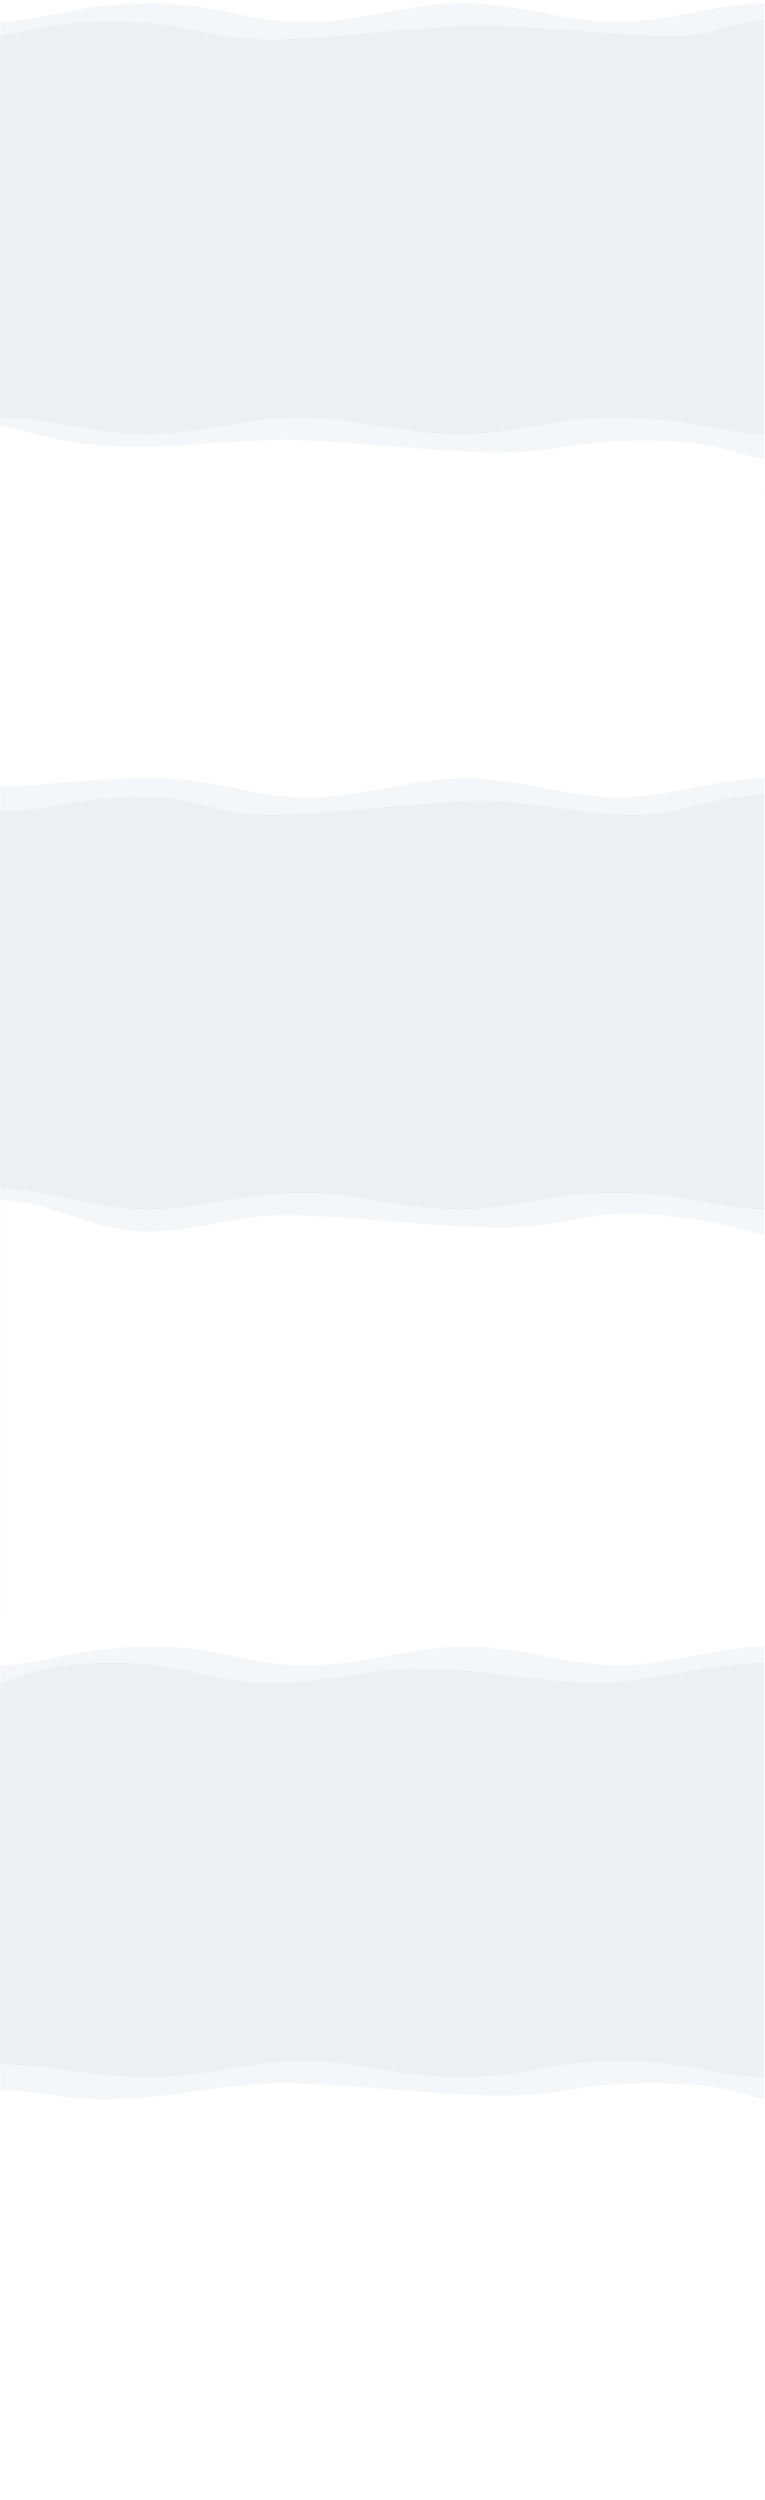 <svg width="1675" height="5469" viewBox="0 0 1675 5469" fill="none" xmlns="http://www.w3.org/2000/svg">
<g filter="url(#filter0_d_29_319)">
<path d="M325.173 11C168.44 11 84.244 51.901 0.645 51.901V1082H1672.63V11C1568.13 11 1467.12 51.901 1350.43 51.901C1233.73 51.901 1138.04 11 1012.54 11C887.055 11 802.441 51.901 666.536 51.901C530.632 51.901 481.905 11 325.173 11Z" fill="#F4F7F9"/>
</g>
<g filter="url(#filter1_d_29_319)">
<path d="M256.668 53.5C99.888 53.5 84.244 73 0.645 83.857V1079.91H1672.63V48.689C1572.2 61.751 1582.57 83.857 1465.84 83.857C1349.12 83.857 1171.51 61.751 1045.98 61.751C920.45 61.751 721.988 92.397 586.043 92.397C450.097 92.397 413.448 53.5 256.668 53.5Z" fill="#EAF0F4"/>
</g>
<g filter="url(#filter2_d_29_319)">
<path d="M1348.1 918C1504.84 918 1589.03 953.797 1672.63 953.797V1855.35H0.645V918C105.144 918 206.16 953.797 322.85 953.797C439.541 953.797 535.241 918 660.731 918C786.221 918 870.835 953.797 1006.74 953.797C1142.64 953.797 1191.37 918 1348.1 918Z" fill="#F4F7F9"/>
</g>
<g filter="url(#filter3_d_29_319)">
<path d="M1407.32 968C1568.57 968 1591.35 993.75 1672.63 1008.32L1672.63 1865.92H0.645V933.978C97.016 954 85.521 963.707 211.385 977.5C337.248 991.293 491.58 966.684 620.684 966.684C749.788 966.684 953.903 993.75 1093.72 993.75C1233.54 993.75 1246.07 968 1407.32 968Z" fill="white"/>
</g>
<g filter="url(#filter4_d_29_319)">
<path d="M329.817 3606C173.084 3606 84.244 3646.9 0.645 3646.9V4677H1672.63V3606C1568.13 3606 1471.76 3646.9 1355.07 3646.9C1238.38 3646.9 1142.68 3606 1017.19 3606C891.699 3606 807.085 3646.9 671.181 3646.9C535.277 3646.9 486.549 3606 329.817 3606Z" fill="#F4F7F9"/>
</g>
<g filter="url(#filter5_d_29_319)">
<path d="M250.962 3643.69C94.182 3643.69 84.824 3664.54 0.645 3687.4V4674.91H1672.63V3643.69C1568.1 3643.69 1419.55 3687.4 1302.82 3687.4C1186.09 3687.4 1053.89 3656 928.365 3656C802.837 3656 726.633 3687.4 590.687 3687.4C454.742 3687.4 407.742 3643.69 250.962 3643.69Z" fill="#EAF0F4"/>
</g>
<g filter="url(#filter6_d_29_319)">
<path d="M329.817 1707C173.084 1707 84.244 1724.5 0.645 1724.5L5.289 2778H1672.63V1707C1568.13 1707 1471.76 1747.9 1355.07 1747.9C1238.38 1747.9 1142.68 1707 1017.19 1707C891.699 1707 807.085 1747.9 671.181 1747.9C535.277 1747.9 486.549 1707 329.817 1707Z" fill="#F4F7F9"/>
</g>
<g filter="url(#filter7_d_29_319)">
<path d="M271.181 1750C113.271 1760 109.208 1779.86 0.645 1779.86V2775.91H1672.63V1744.69C1568.1 1744.69 1500.24 1788.4 1383.52 1788.4C1266.79 1788.4 1176.15 1757.75 1050.62 1757.75C925.095 1757.75 726.633 1788.4 590.687 1788.4C454.742 1788.4 429.091 1740 271.181 1750Z" fill="#EAF0F4"/>
</g>
<g filter="url(#filter8_d_29_319)">
<path d="M1348.1 2614C1504.84 2614 1589.03 2649.8 1672.63 2649.8V3551.35H-4V2604.5C100.499 2604.5 206.16 2649.8 322.85 2649.8C439.541 2649.8 535.241 2614 660.731 2614C786.221 2614 870.835 2649.8 1006.74 2649.8C1142.64 2649.8 1191.37 2614 1348.1 2614Z" fill="#F4F7F9"/>
</g>
<g filter="url(#filter9_d_29_319)">
<path d="M1445.64 2662.68C1596.58 2678.5 1588.45 2689.75 1672.63 2704.32L1672.63 3561.92H0.645V2629.98C108.153 2629.98 202.799 2698.5 322.85 2698.5C442.901 2698.5 496.225 2662.68 625.329 2662.68C754.432 2662.68 958.548 2689.75 1098.37 2689.75C1238.18 2689.75 1294.69 2646.87 1445.64 2662.68Z" fill="white"/>
</g>
<g filter="url(#filter10_d_29_319)">
<path d="M1352.75 4513C1509.48 4513 1589.03 4548.8 1672.63 4548.8V5450.35H0.645V4520.5C105.144 4520.5 210.804 4548.8 327.495 4548.8C444.186 4548.8 539.885 4513 665.375 4513C790.866 4513 875.48 4548.8 1011.38 4548.8C1147.29 4548.8 1196.02 4513 1352.75 4513Z" fill="#F4F7F9"/>
</g>
<g filter="url(#filter11_d_29_319)">
<path d="M1420.67 4561.68C1581.92 4561.68 1584.39 4577.5 1672.63 4596V5460.92H0.645V4577.5C108.153 4577.5 139.396 4603.25 272.923 4596C406.45 4588.75 496.225 4561.68 625.329 4561.68C754.432 4561.68 958.548 4588.75 1098.37 4588.75C1238.18 4588.75 1259.43 4561.68 1420.67 4561.68Z" fill="white"/>
</g>
<defs>
<filter id="filter0_d_29_319" x="-6.355" y="0" width="1685.99" height="1085" filterUnits="userSpaceOnUse" color-interpolation-filters="sRGB">
<feFlood flood-opacity="0" result="BackgroundImageFix"/>
<feColorMatrix in="SourceAlpha" type="matrix" values="0 0 0 0 0 0 0 0 0 0 0 0 0 0 0 0 0 0 127 0" result="hardAlpha"/>
<feOffset dy="-4"/>
<feGaussianBlur stdDeviation="3.5"/>
<feComposite in2="hardAlpha" operator="out"/>
<feColorMatrix type="matrix" values="0 0 0 0 0.247 0 0 0 0 0.341 0 0 0 0 0.384 0 0 0 0.1 0"/>
<feBlend mode="normal" in2="BackgroundImageFix" result="effect1_dropShadow_29_319"/>
<feBlend mode="normal" in="SourceGraphic" in2="effect1_dropShadow_29_319" result="shape"/>
</filter>
<filter id="filter1_d_29_319" x="-4.355" y="37.689" width="1681.99" height="1042.22" filterUnits="userSpaceOnUse" color-interpolation-filters="sRGB">
<feFlood flood-opacity="0" result="BackgroundImageFix"/>
<feColorMatrix in="SourceAlpha" type="matrix" values="0 0 0 0 0 0 0 0 0 0 0 0 0 0 0 0 0 0 127 0" result="hardAlpha"/>
<feOffset dy="-6"/>
<feGaussianBlur stdDeviation="2.5"/>
<feComposite in2="hardAlpha" operator="out"/>
<feColorMatrix type="matrix" values="0 0 0 0 0.247 0 0 0 0 0.341 0 0 0 0 0.384 0 0 0 0.1 0"/>
<feBlend mode="normal" in2="BackgroundImageFix" result="effect1_dropShadow_29_319"/>
<feBlend mode="normal" in="SourceGraphic" in2="effect1_dropShadow_29_319" result="shape"/>
</filter>
<filter id="filter2_d_29_319" x="-11.355" y="902" width="1695.99" height="961.354" filterUnits="userSpaceOnUse" color-interpolation-filters="sRGB">
<feFlood flood-opacity="0" result="BackgroundImageFix"/>
<feColorMatrix in="SourceAlpha" type="matrix" values="0 0 0 0 0 0 0 0 0 0 0 0 0 0 0 0 0 0 127 0" result="hardAlpha"/>
<feOffset dy="-4"/>
<feGaussianBlur stdDeviation="6"/>
<feComposite in2="hardAlpha" operator="out"/>
<feColorMatrix type="matrix" values="0 0 0 0 0.247 0 0 0 0 0.341 0 0 0 0 0.384 0 0 0 0.1 0"/>
<feBlend mode="normal" in2="BackgroundImageFix" result="effect1_dropShadow_29_319"/>
<feBlend mode="normal" in="SourceGraphic" in2="effect1_dropShadow_29_319" result="shape"/>
</filter>
<filter id="filter3_d_29_319" x="-11.355" y="917.978" width="1695.99" height="955.938" filterUnits="userSpaceOnUse" color-interpolation-filters="sRGB">
<feFlood flood-opacity="0" result="BackgroundImageFix"/>
<feColorMatrix in="SourceAlpha" type="matrix" values="0 0 0 0 0 0 0 0 0 0 0 0 0 0 0 0 0 0 127 0" result="hardAlpha"/>
<feOffset dy="-4"/>
<feGaussianBlur stdDeviation="6"/>
<feComposite in2="hardAlpha" operator="out"/>
<feColorMatrix type="matrix" values="0 0 0 0 0.247 0 0 0 0 0.341 0 0 0 0 0.384 0 0 0 0.05 0"/>
<feBlend mode="normal" in2="BackgroundImageFix" result="effect1_dropShadow_29_319"/>
<feBlend mode="normal" in="SourceGraphic" in2="effect1_dropShadow_29_319" result="shape"/>
</filter>
<filter id="filter4_d_29_319" x="-6.355" y="3595" width="1685.99" height="1085" filterUnits="userSpaceOnUse" color-interpolation-filters="sRGB">
<feFlood flood-opacity="0" result="BackgroundImageFix"/>
<feColorMatrix in="SourceAlpha" type="matrix" values="0 0 0 0 0 0 0 0 0 0 0 0 0 0 0 0 0 0 127 0" result="hardAlpha"/>
<feOffset dy="-4"/>
<feGaussianBlur stdDeviation="3.5"/>
<feComposite in2="hardAlpha" operator="out"/>
<feColorMatrix type="matrix" values="0 0 0 0 0.247 0 0 0 0 0.341 0 0 0 0 0.384 0 0 0 0.1 0"/>
<feBlend mode="normal" in2="BackgroundImageFix" result="effect1_dropShadow_29_319"/>
<feBlend mode="normal" in="SourceGraphic" in2="effect1_dropShadow_29_319" result="shape"/>
</filter>
<filter id="filter5_d_29_319" x="-4.355" y="3632.69" width="1681.99" height="1042.22" filterUnits="userSpaceOnUse" color-interpolation-filters="sRGB">
<feFlood flood-opacity="0" result="BackgroundImageFix"/>
<feColorMatrix in="SourceAlpha" type="matrix" values="0 0 0 0 0 0 0 0 0 0 0 0 0 0 0 0 0 0 127 0" result="hardAlpha"/>
<feOffset dy="-6"/>
<feGaussianBlur stdDeviation="2.5"/>
<feComposite in2="hardAlpha" operator="out"/>
<feColorMatrix type="matrix" values="0 0 0 0 0.247 0 0 0 0 0.341 0 0 0 0 0.384 0 0 0 0.1 0"/>
<feBlend mode="normal" in2="BackgroundImageFix" result="effect1_dropShadow_29_319"/>
<feBlend mode="normal" in="SourceGraphic" in2="effect1_dropShadow_29_319" result="shape"/>
</filter>
<filter id="filter6_d_29_319" x="-6.355" y="1696" width="1685.99" height="1085" filterUnits="userSpaceOnUse" color-interpolation-filters="sRGB">
<feFlood flood-opacity="0" result="BackgroundImageFix"/>
<feColorMatrix in="SourceAlpha" type="matrix" values="0 0 0 0 0 0 0 0 0 0 0 0 0 0 0 0 0 0 127 0" result="hardAlpha"/>
<feOffset dy="-4"/>
<feGaussianBlur stdDeviation="3.5"/>
<feComposite in2="hardAlpha" operator="out"/>
<feColorMatrix type="matrix" values="0 0 0 0 0.247 0 0 0 0 0.341 0 0 0 0 0.384 0 0 0 0.1 0"/>
<feBlend mode="normal" in2="BackgroundImageFix" result="effect1_dropShadow_29_319"/>
<feBlend mode="normal" in="SourceGraphic" in2="effect1_dropShadow_29_319" result="shape"/>
</filter>
<filter id="filter7_d_29_319" x="-4.355" y="1733.69" width="1681.99" height="1042.22" filterUnits="userSpaceOnUse" color-interpolation-filters="sRGB">
<feFlood flood-opacity="0" result="BackgroundImageFix"/>
<feColorMatrix in="SourceAlpha" type="matrix" values="0 0 0 0 0 0 0 0 0 0 0 0 0 0 0 0 0 0 127 0" result="hardAlpha"/>
<feOffset dy="-6"/>
<feGaussianBlur stdDeviation="2.5"/>
<feComposite in2="hardAlpha" operator="out"/>
<feColorMatrix type="matrix" values="0 0 0 0 0.247 0 0 0 0 0.341 0 0 0 0 0.384 0 0 0 0.1 0"/>
<feBlend mode="normal" in2="BackgroundImageFix" result="effect1_dropShadow_29_319"/>
<feBlend mode="normal" in="SourceGraphic" in2="effect1_dropShadow_29_319" result="shape"/>
</filter>
<filter id="filter8_d_29_319" x="-16" y="2588.5" width="1700.63" height="970.854" filterUnits="userSpaceOnUse" color-interpolation-filters="sRGB">
<feFlood flood-opacity="0" result="BackgroundImageFix"/>
<feColorMatrix in="SourceAlpha" type="matrix" values="0 0 0 0 0 0 0 0 0 0 0 0 0 0 0 0 0 0 127 0" result="hardAlpha"/>
<feOffset dy="-4"/>
<feGaussianBlur stdDeviation="6"/>
<feComposite in2="hardAlpha" operator="out"/>
<feColorMatrix type="matrix" values="0 0 0 0 0.247 0 0 0 0 0.341 0 0 0 0 0.384 0 0 0 0.1 0"/>
<feBlend mode="normal" in2="BackgroundImageFix" result="effect1_dropShadow_29_319"/>
<feBlend mode="normal" in="SourceGraphic" in2="effect1_dropShadow_29_319" result="shape"/>
</filter>
<filter id="filter9_d_29_319" x="-11.355" y="2613.98" width="1695.99" height="955.938" filterUnits="userSpaceOnUse" color-interpolation-filters="sRGB">
<feFlood flood-opacity="0" result="BackgroundImageFix"/>
<feColorMatrix in="SourceAlpha" type="matrix" values="0 0 0 0 0 0 0 0 0 0 0 0 0 0 0 0 0 0 127 0" result="hardAlpha"/>
<feOffset dy="-4"/>
<feGaussianBlur stdDeviation="6"/>
<feComposite in2="hardAlpha" operator="out"/>
<feColorMatrix type="matrix" values="0 0 0 0 0.247 0 0 0 0 0.341 0 0 0 0 0.384 0 0 0 0.05 0"/>
<feBlend mode="normal" in2="BackgroundImageFix" result="effect1_dropShadow_29_319"/>
<feBlend mode="normal" in="SourceGraphic" in2="effect1_dropShadow_29_319" result="shape"/>
</filter>
<filter id="filter10_d_29_319" x="-11.355" y="4497" width="1695.99" height="961.354" filterUnits="userSpaceOnUse" color-interpolation-filters="sRGB">
<feFlood flood-opacity="0" result="BackgroundImageFix"/>
<feColorMatrix in="SourceAlpha" type="matrix" values="0 0 0 0 0 0 0 0 0 0 0 0 0 0 0 0 0 0 127 0" result="hardAlpha"/>
<feOffset dy="-4"/>
<feGaussianBlur stdDeviation="6"/>
<feComposite in2="hardAlpha" operator="out"/>
<feColorMatrix type="matrix" values="0 0 0 0 0.247 0 0 0 0 0.341 0 0 0 0 0.384 0 0 0 0.1 0"/>
<feBlend mode="normal" in2="BackgroundImageFix" result="effect1_dropShadow_29_319"/>
<feBlend mode="normal" in="SourceGraphic" in2="effect1_dropShadow_29_319" result="shape"/>
</filter>
<filter id="filter11_d_29_319" x="-11.355" y="4545.68" width="1695.99" height="923.232" filterUnits="userSpaceOnUse" color-interpolation-filters="sRGB">
<feFlood flood-opacity="0" result="BackgroundImageFix"/>
<feColorMatrix in="SourceAlpha" type="matrix" values="0 0 0 0 0 0 0 0 0 0 0 0 0 0 0 0 0 0 127 0" result="hardAlpha"/>
<feOffset dy="-4"/>
<feGaussianBlur stdDeviation="6"/>
<feComposite in2="hardAlpha" operator="out"/>
<feColorMatrix type="matrix" values="0 0 0 0 0.247 0 0 0 0 0.341 0 0 0 0 0.384 0 0 0 0.05 0"/>
<feBlend mode="normal" in2="BackgroundImageFix" result="effect1_dropShadow_29_319"/>
<feBlend mode="normal" in="SourceGraphic" in2="effect1_dropShadow_29_319" result="shape"/>
</filter>
</defs>
</svg>
